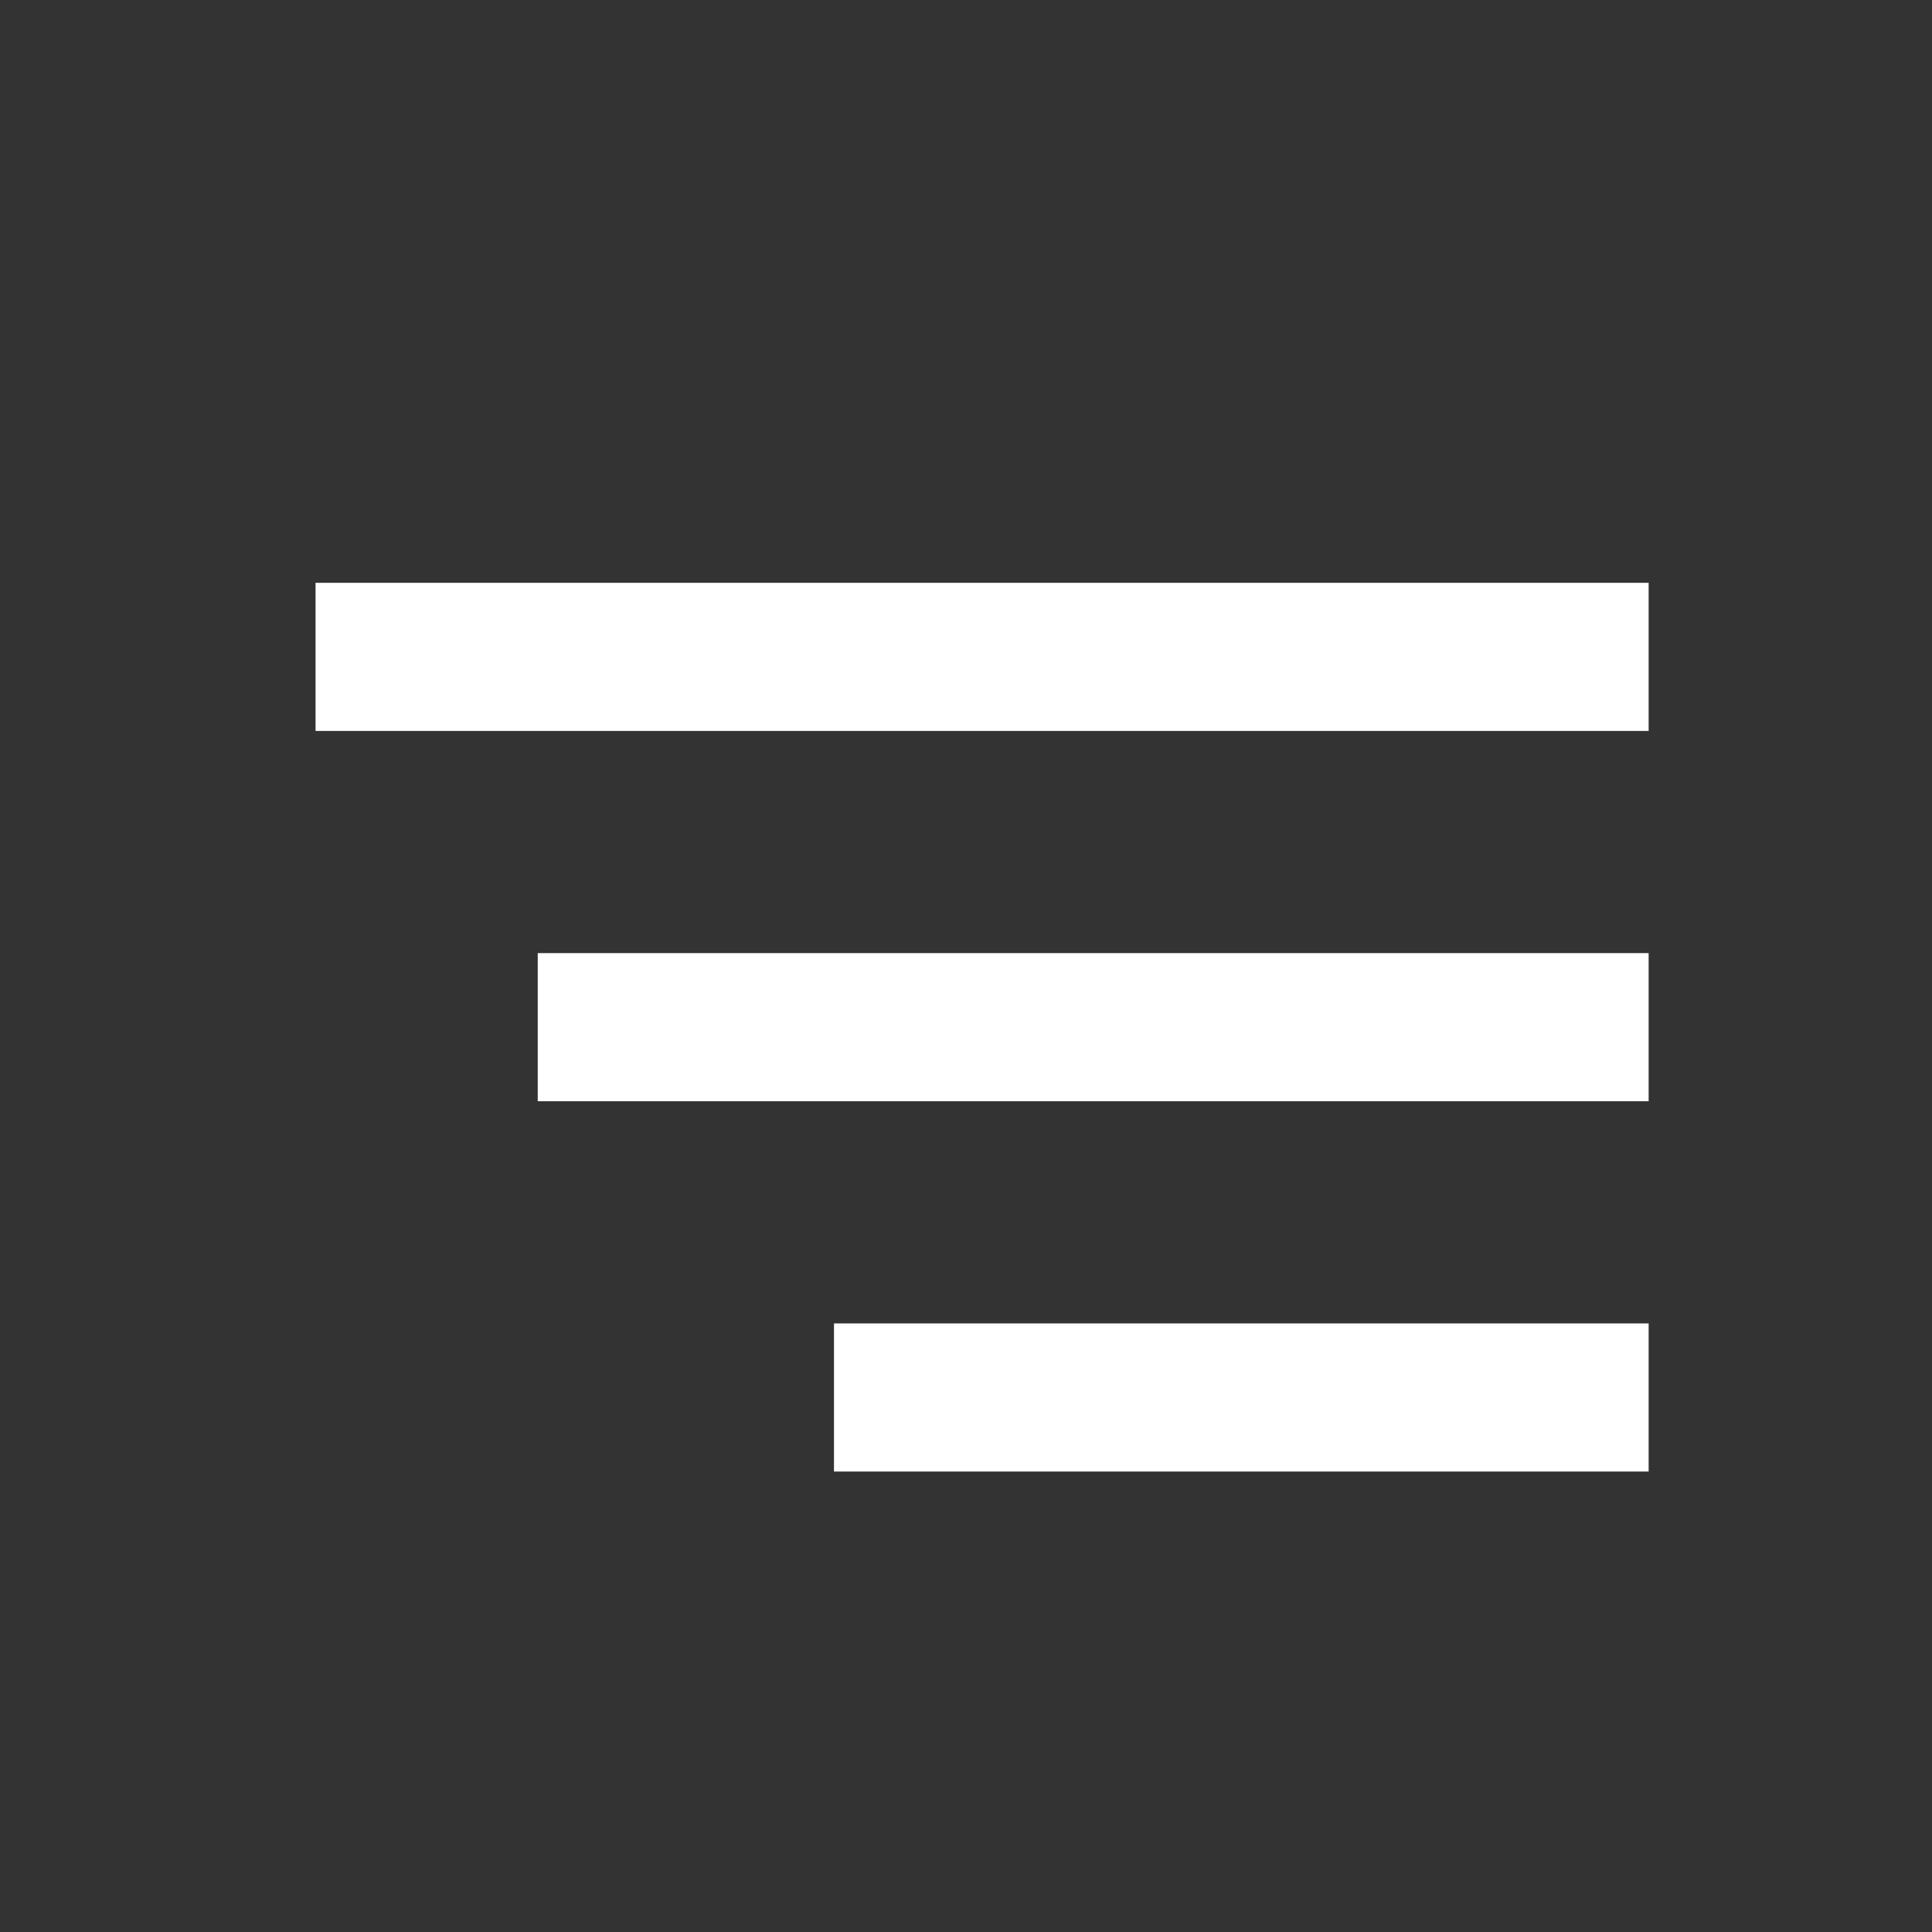 <svg width="12" height="12" viewBox="0 0 12 12" fill="none" xmlns="http://www.w3.org/2000/svg">
<rect x="0" y="0" width="12" height="12" fill="#333333" stroke="none"/>
<path fill-rule="evenodd" clip-rule="evenodd" d="M5.18 9.14H10.24V8.22H5.18V9.14ZM3.34 6.84H10.24V5.92H3.34V6.84ZM1.96 3.62V4.54H10.24V3.62H1.96Z" fill="white"/>
</svg>
